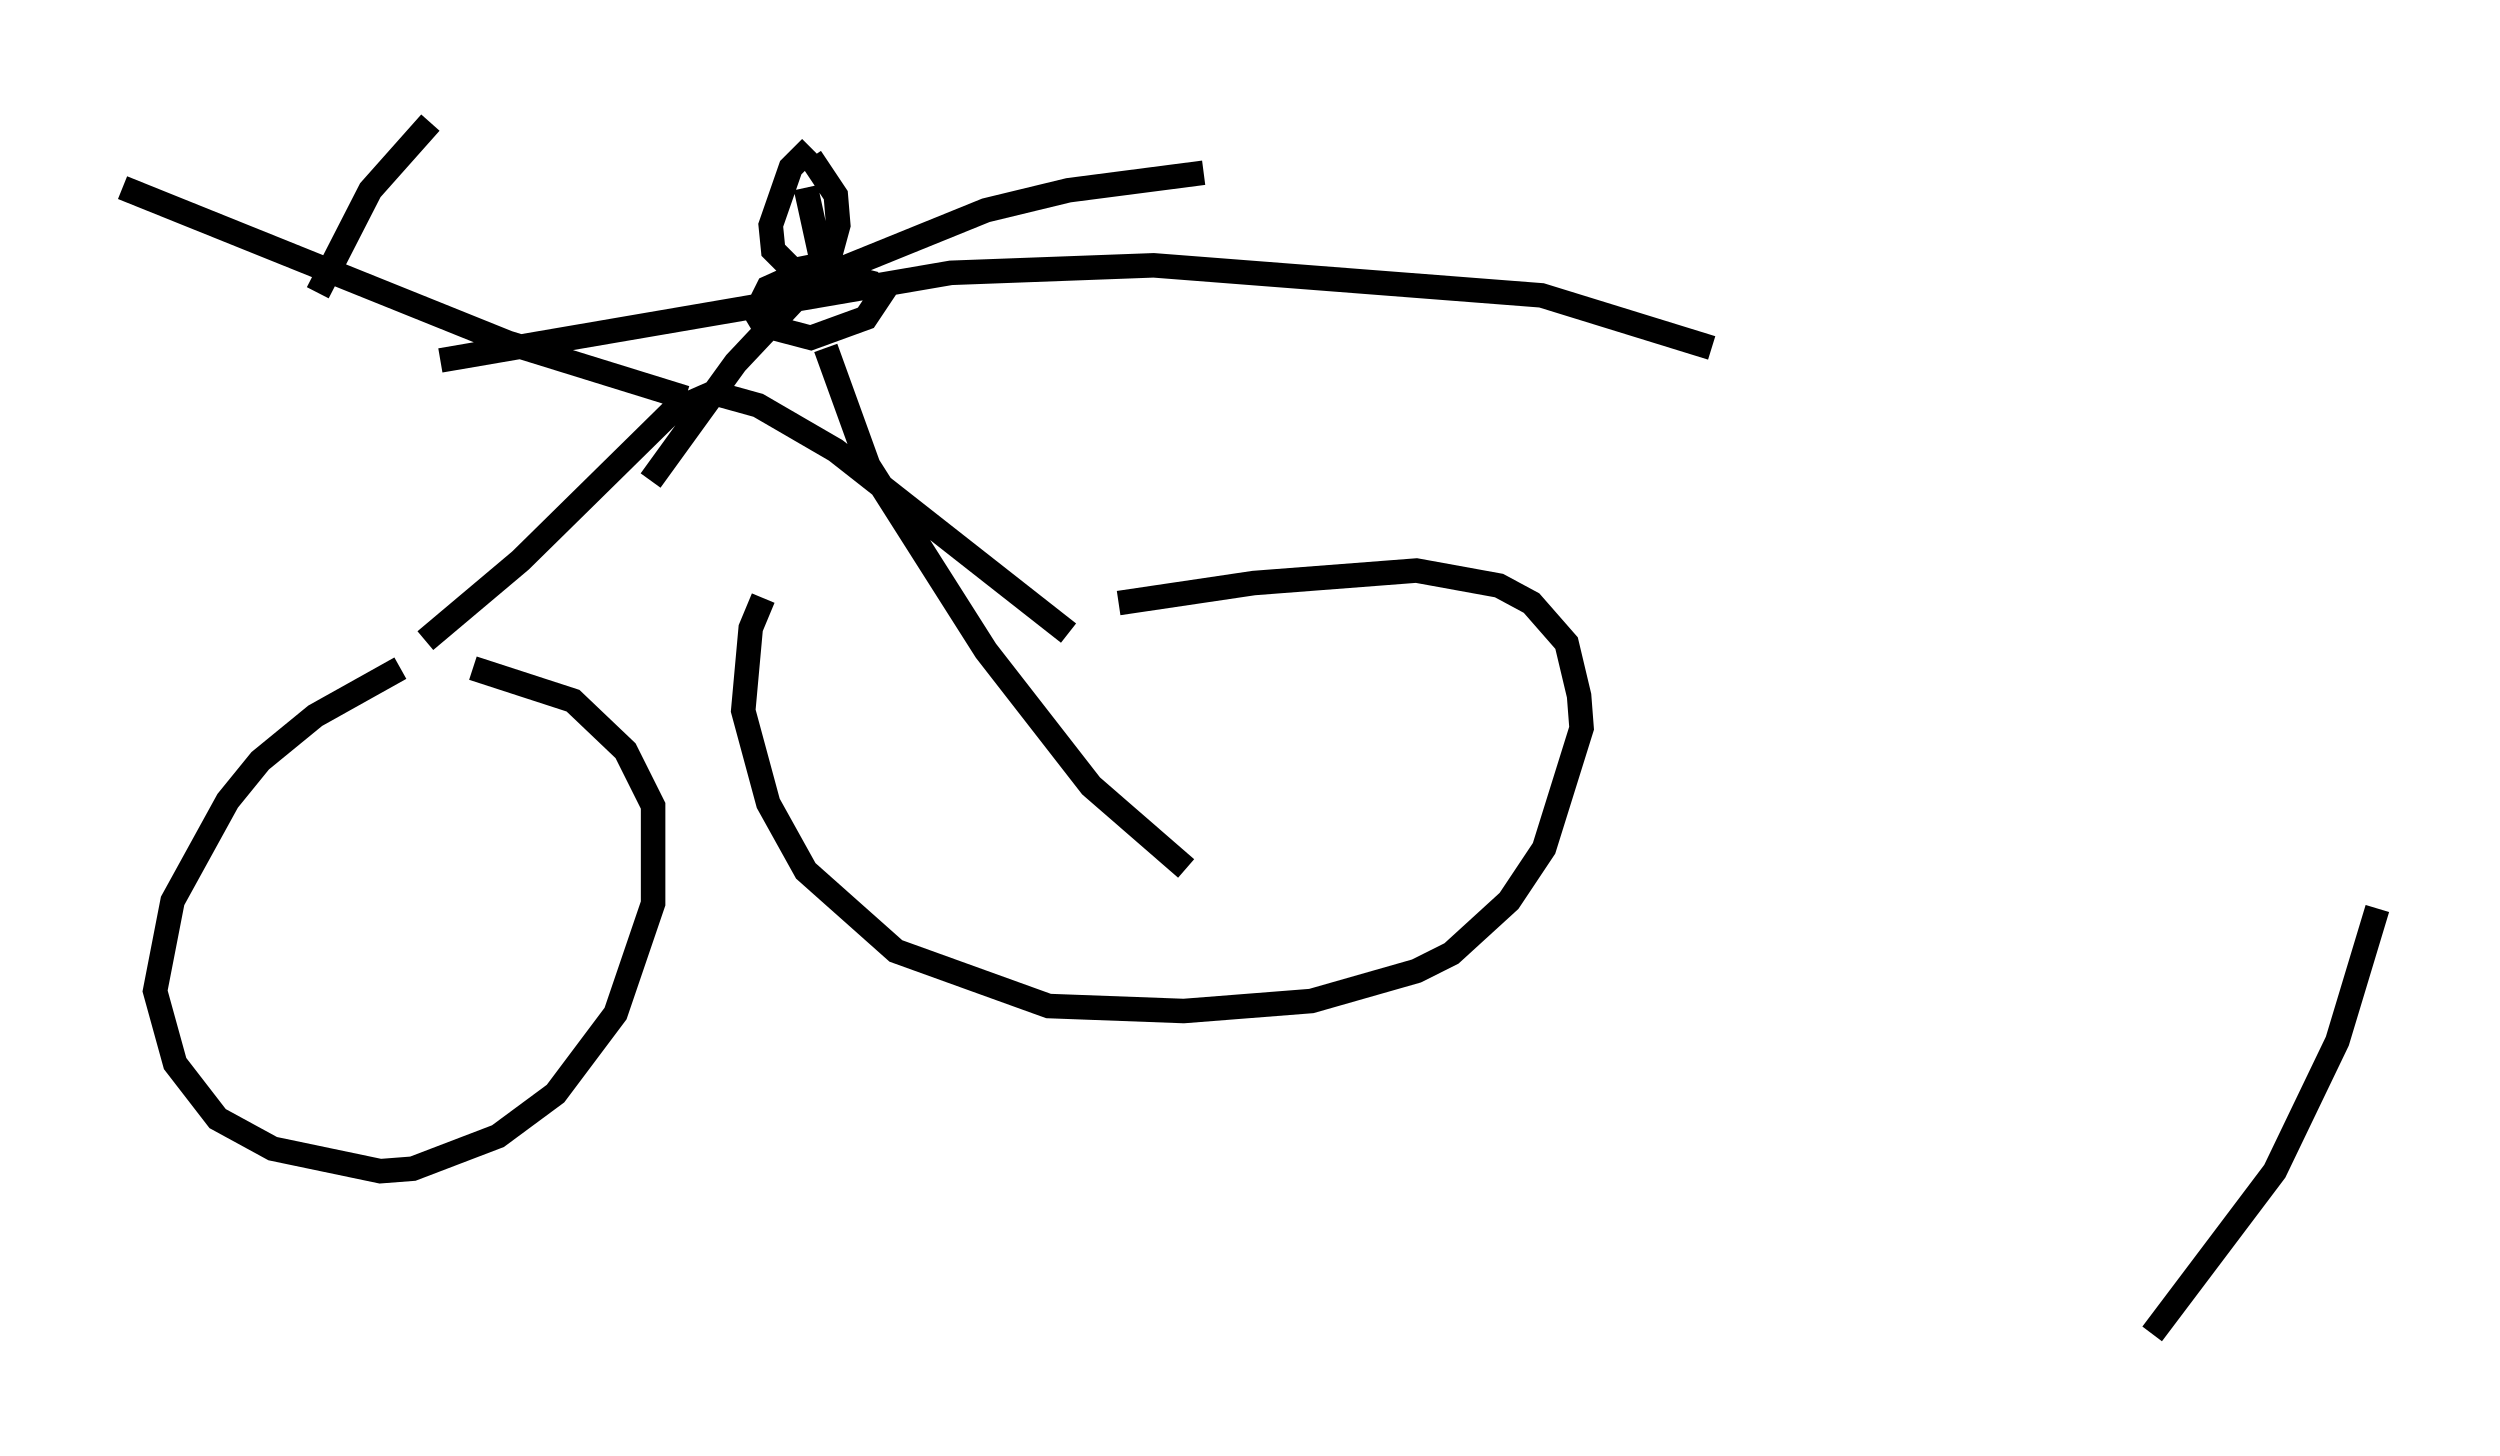 <?xml version="1.0" encoding="utf-8" ?>
<svg baseProfile="full" height="59.409" version="1.1" width="101.978" xmlns="http://www.w3.org/2000/svg" xmlns:ev="http://www.w3.org/2001/xml-events" xmlns:xlink="http://www.w3.org/1999/xlink"><defs /><rect fill="white" height="59.409" width="101.978" x="0" y="0" /><path d="M31.542, 27.356 m14.088, -2.756 l5.513, -0.817 6.635, -0.51 l3.369, 0.613 1.327, 0.715 l1.429, 1.633 0.51, 2.144 l0.102, 1.327 -1.531, 4.9 l-1.429, 2.144 -2.348, 2.144 l-1.429, 0.715 -4.288, 1.225 l-5.206, 0.408 -5.513, -0.204 l-6.227, -2.246 -3.675, -3.267 l-1.531, -2.756 -1.021, -3.777 l0.306, -3.369 0.51, -1.225 m-14.802, 2.858 l-3.471, 1.94 -2.246, 1.838 l-1.327, 1.633 -2.246, 4.083 l-0.715, 3.675 0.817, 2.96 l1.735, 2.246 2.246, 1.225 l4.39, 0.919 1.327, -0.102 l3.471, -1.327 2.348, -1.735 l2.45, -3.267 1.531, -4.492 l0.0, -3.981 -1.123, -2.246 l-2.144, -2.042 -4.083, -1.327 m-1.94, -1.123 l3.879, -3.267 6.227, -6.125 l1.633, -0.715 1.838, 0.51 l3.165, 1.838 9.494, 7.452 m-15.619, -9.596 l-7.248, -2.246 -15.721, -6.329 m7.963, 4.288 l2.144, -4.185 2.45, -2.756 m16.844, 6.023 l-1.021, -0.204 -2.042, 0.919 l-0.51, 1.021 0.306, 0.51 l1.94, 0.51 2.246, -0.817 l0.613, -0.919 -0.408, -0.51 l-0.817, -0.204 m-1.123, -0.408 l-0.715, -3.267 m0.204, -1.633 l-0.817, 0.817 -0.817, 2.348 l0.102, 1.021 0.817, 0.817 l1.021, -0.204 0.51, -0.51 l0.306, -1.123 -0.102, -1.225 l-1.021, -1.531 m0.204, 4.9 l-3.267, 3.471 -3.471, 4.798 m7.146, -5.41 l1.735, 4.798 4.798, 7.554 l4.288, 5.513 3.879, 3.369 m-15.211, -23.99 l7.044, -2.858 3.369, -0.817 l5.513, -0.715 m-31.136, 7.656 l20.825, -3.573 8.269, -0.306 l15.823, 1.225 6.942, 2.144 m27.154, 22.867 l-1.633, 5.41 -2.552, 5.308 l-5.002, 6.635 " fill="none" stroke="black" stroke-width="1" /></svg>